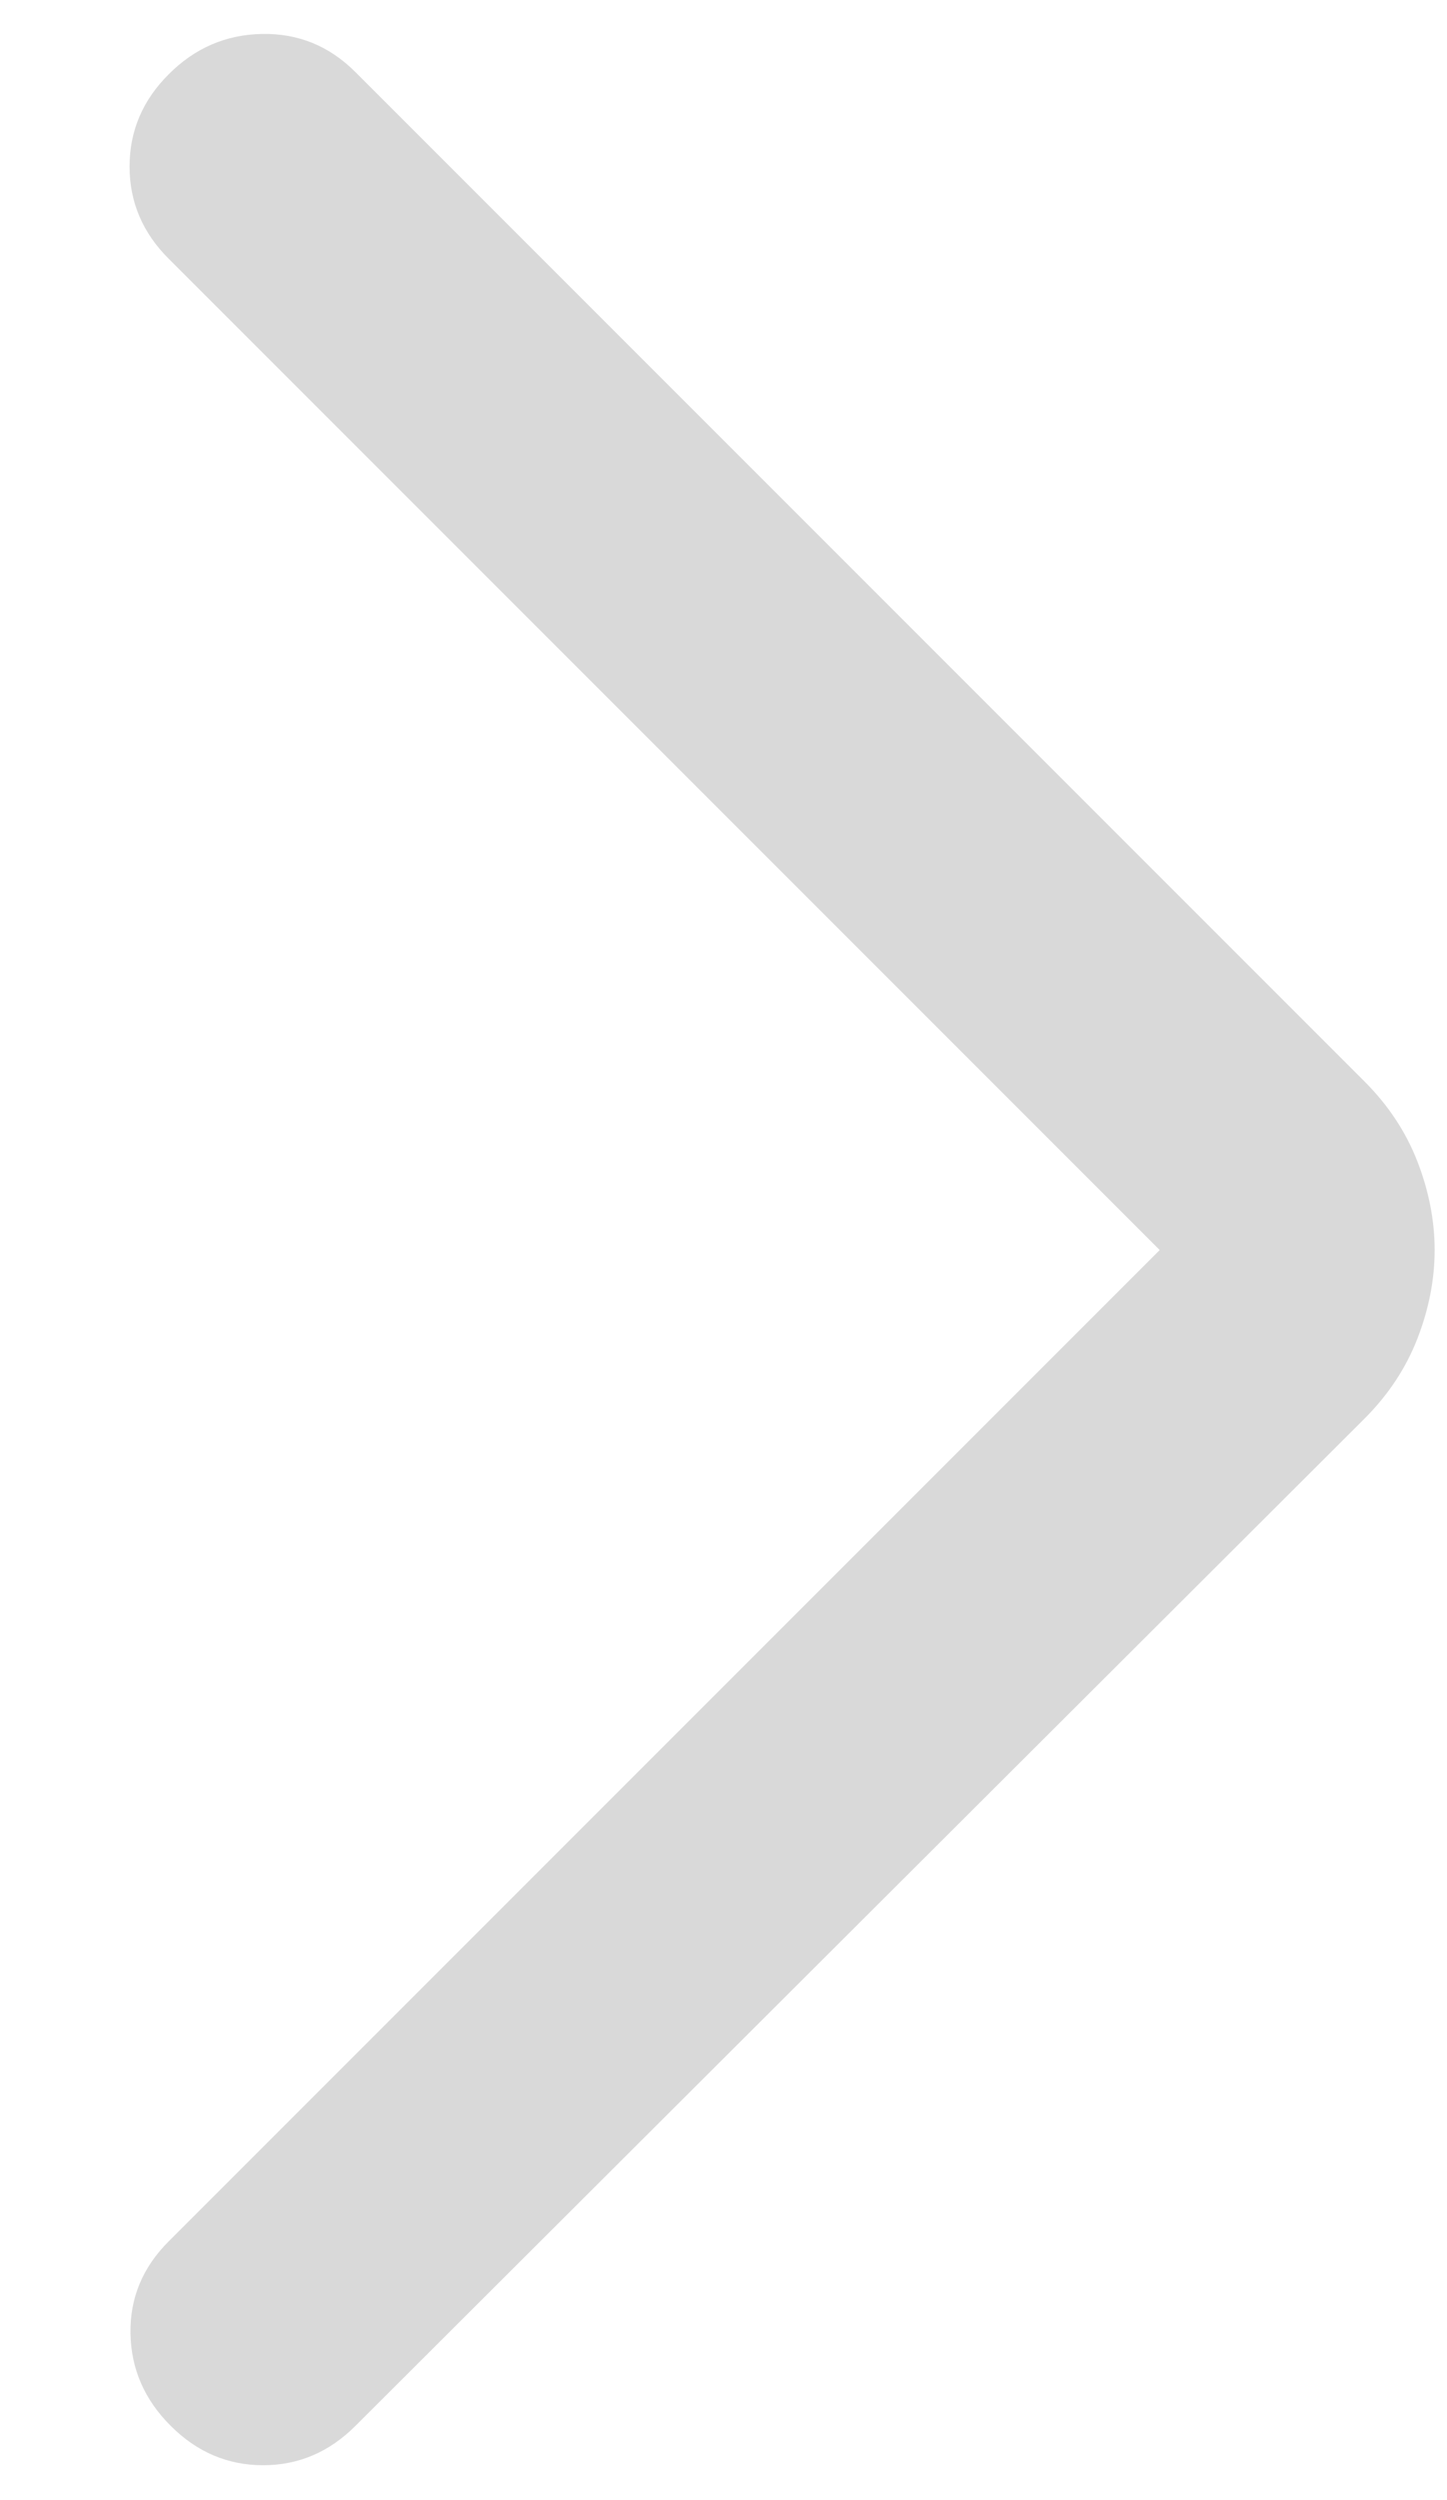 <svg width="11" height="19" viewBox="0 0 11 19" fill="none" xmlns="http://www.w3.org/2000/svg">
<path d="M8.816 9.5L1.283 17.033C1.084 17.231 0.987 17.465 0.992 17.735C0.997 18.004 1.099 18.238 1.298 18.436C1.497 18.635 1.731 18.735 2 18.735C2.269 18.735 2.503 18.635 2.702 18.436L10.373 10.781C10.554 10.6 10.688 10.397 10.775 10.173C10.862 9.949 10.906 9.724 10.906 9.5C10.906 9.276 10.862 9.051 10.775 8.827C10.688 8.603 10.554 8.4 10.373 8.219L2.702 0.548C2.503 0.349 2.267 0.253 1.992 0.258C1.718 0.263 1.481 0.365 1.283 0.564C1.084 0.762 0.985 0.996 0.985 1.266C0.985 1.535 1.084 1.769 1.283 1.967L8.816 9.5Z" fill="#D9D9D9"/>
</svg>
